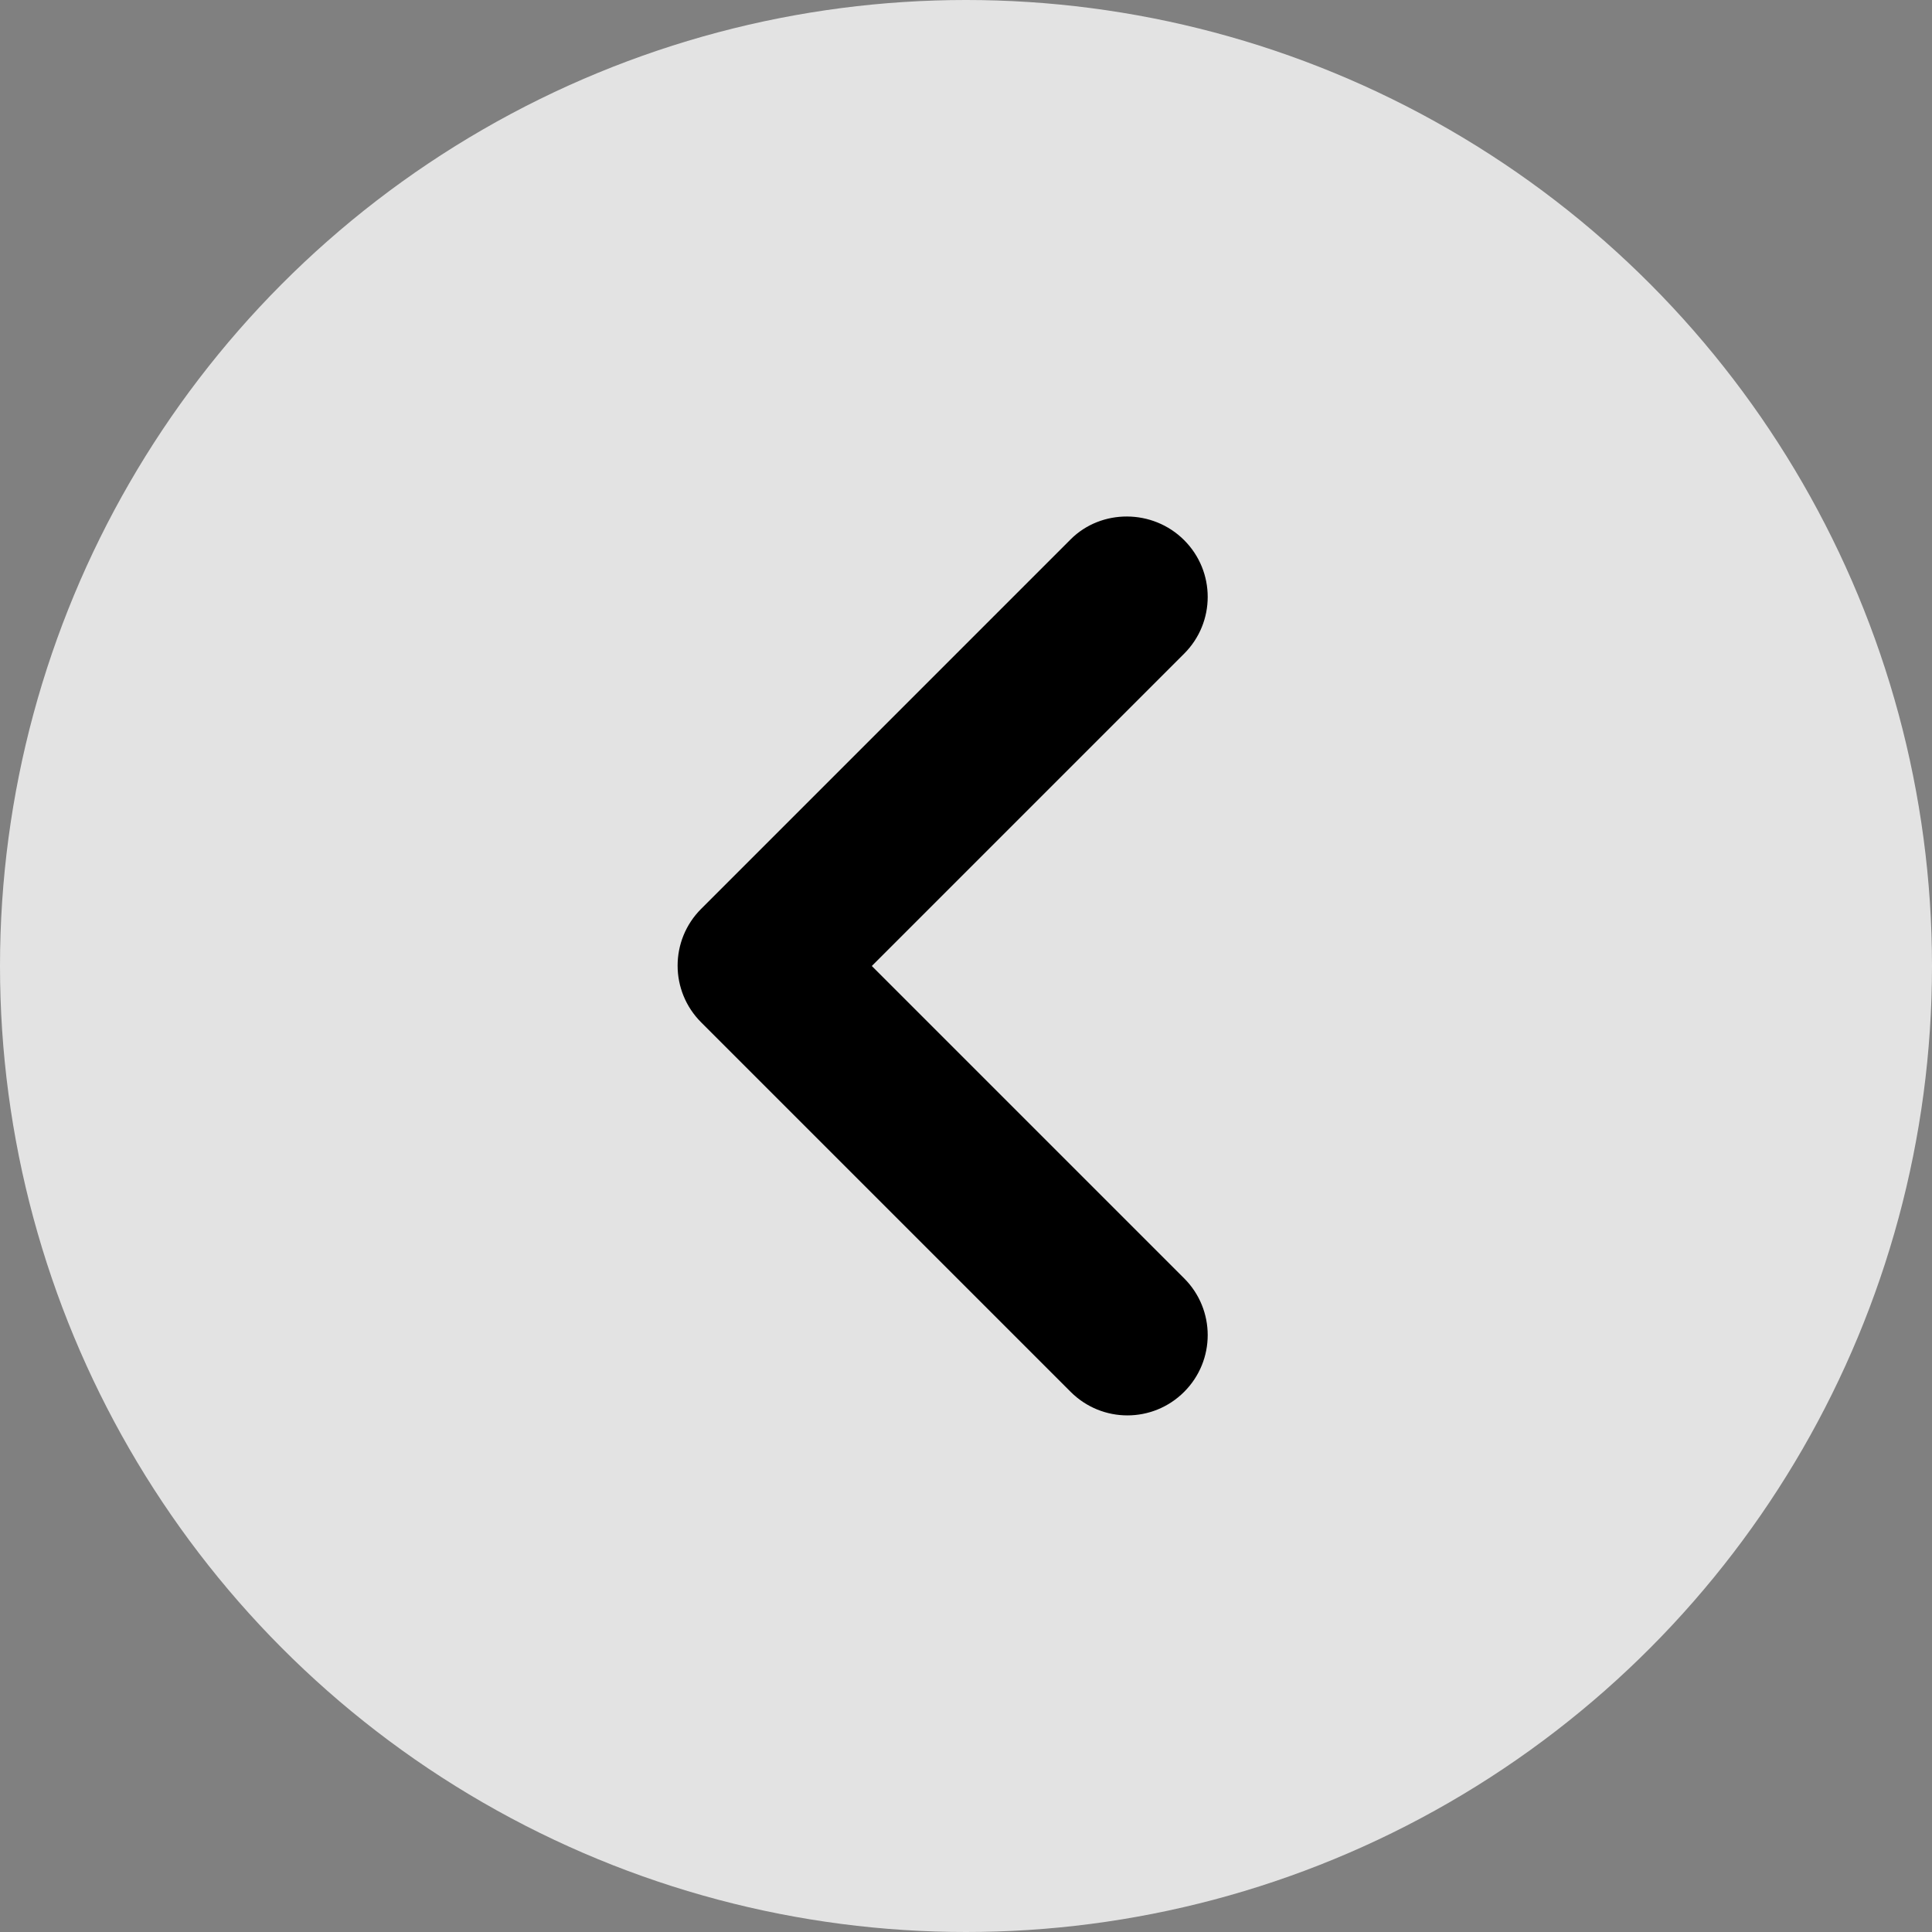 <?xml version="1.0" encoding="UTF-8"?>
<svg width="24px" height="24px" viewBox="0 0 24 24" version="1.1" xmlns="http://www.w3.org/2000/svg" xmlns:xlink="http://www.w3.org/1999/xlink">
    <rect x="0" y="0" width="24" height="24" fill="#808080" stroke="none"/>
    <title>8C0205D8-D3EF-4109-8854-8CAF4AF52752</title>
    <g id="Plain_Image_Background" stroke="none" stroke-width="1" fill="none" fill-rule="evenodd">
        <g id="02_WBKG" transform="translate(-986, -2784)">
            <g id="chevron_right_black_24dp-copy" transform="translate(998, 2796) scale(-1, 1) translate(-998, -2796) translate(986, 2784)">
                <circle id="Oval" fill-opacity="0.89" fill="#EFEFEF" cx="12" cy="12" r="12"></circle>
                <path d="M9.29,6.71 C8.9,7.1 8.9,7.73 9.29,8.12 L13.17,12 L9.29,15.88 C8.9,16.27 8.9,16.9 9.29,17.29 C9.68,17.68 10.31,17.68 10.7,17.29 L15.29,12.7 C15.68,12.31 15.68,11.68 15.29,11.29 L10.7,6.7 C10.32,6.32 9.68,6.32 9.29,6.71 Z" id="Path" fill="#000000" fill-rule="nonzero"></path>
            </g>
        </g>
    </g>
</svg>